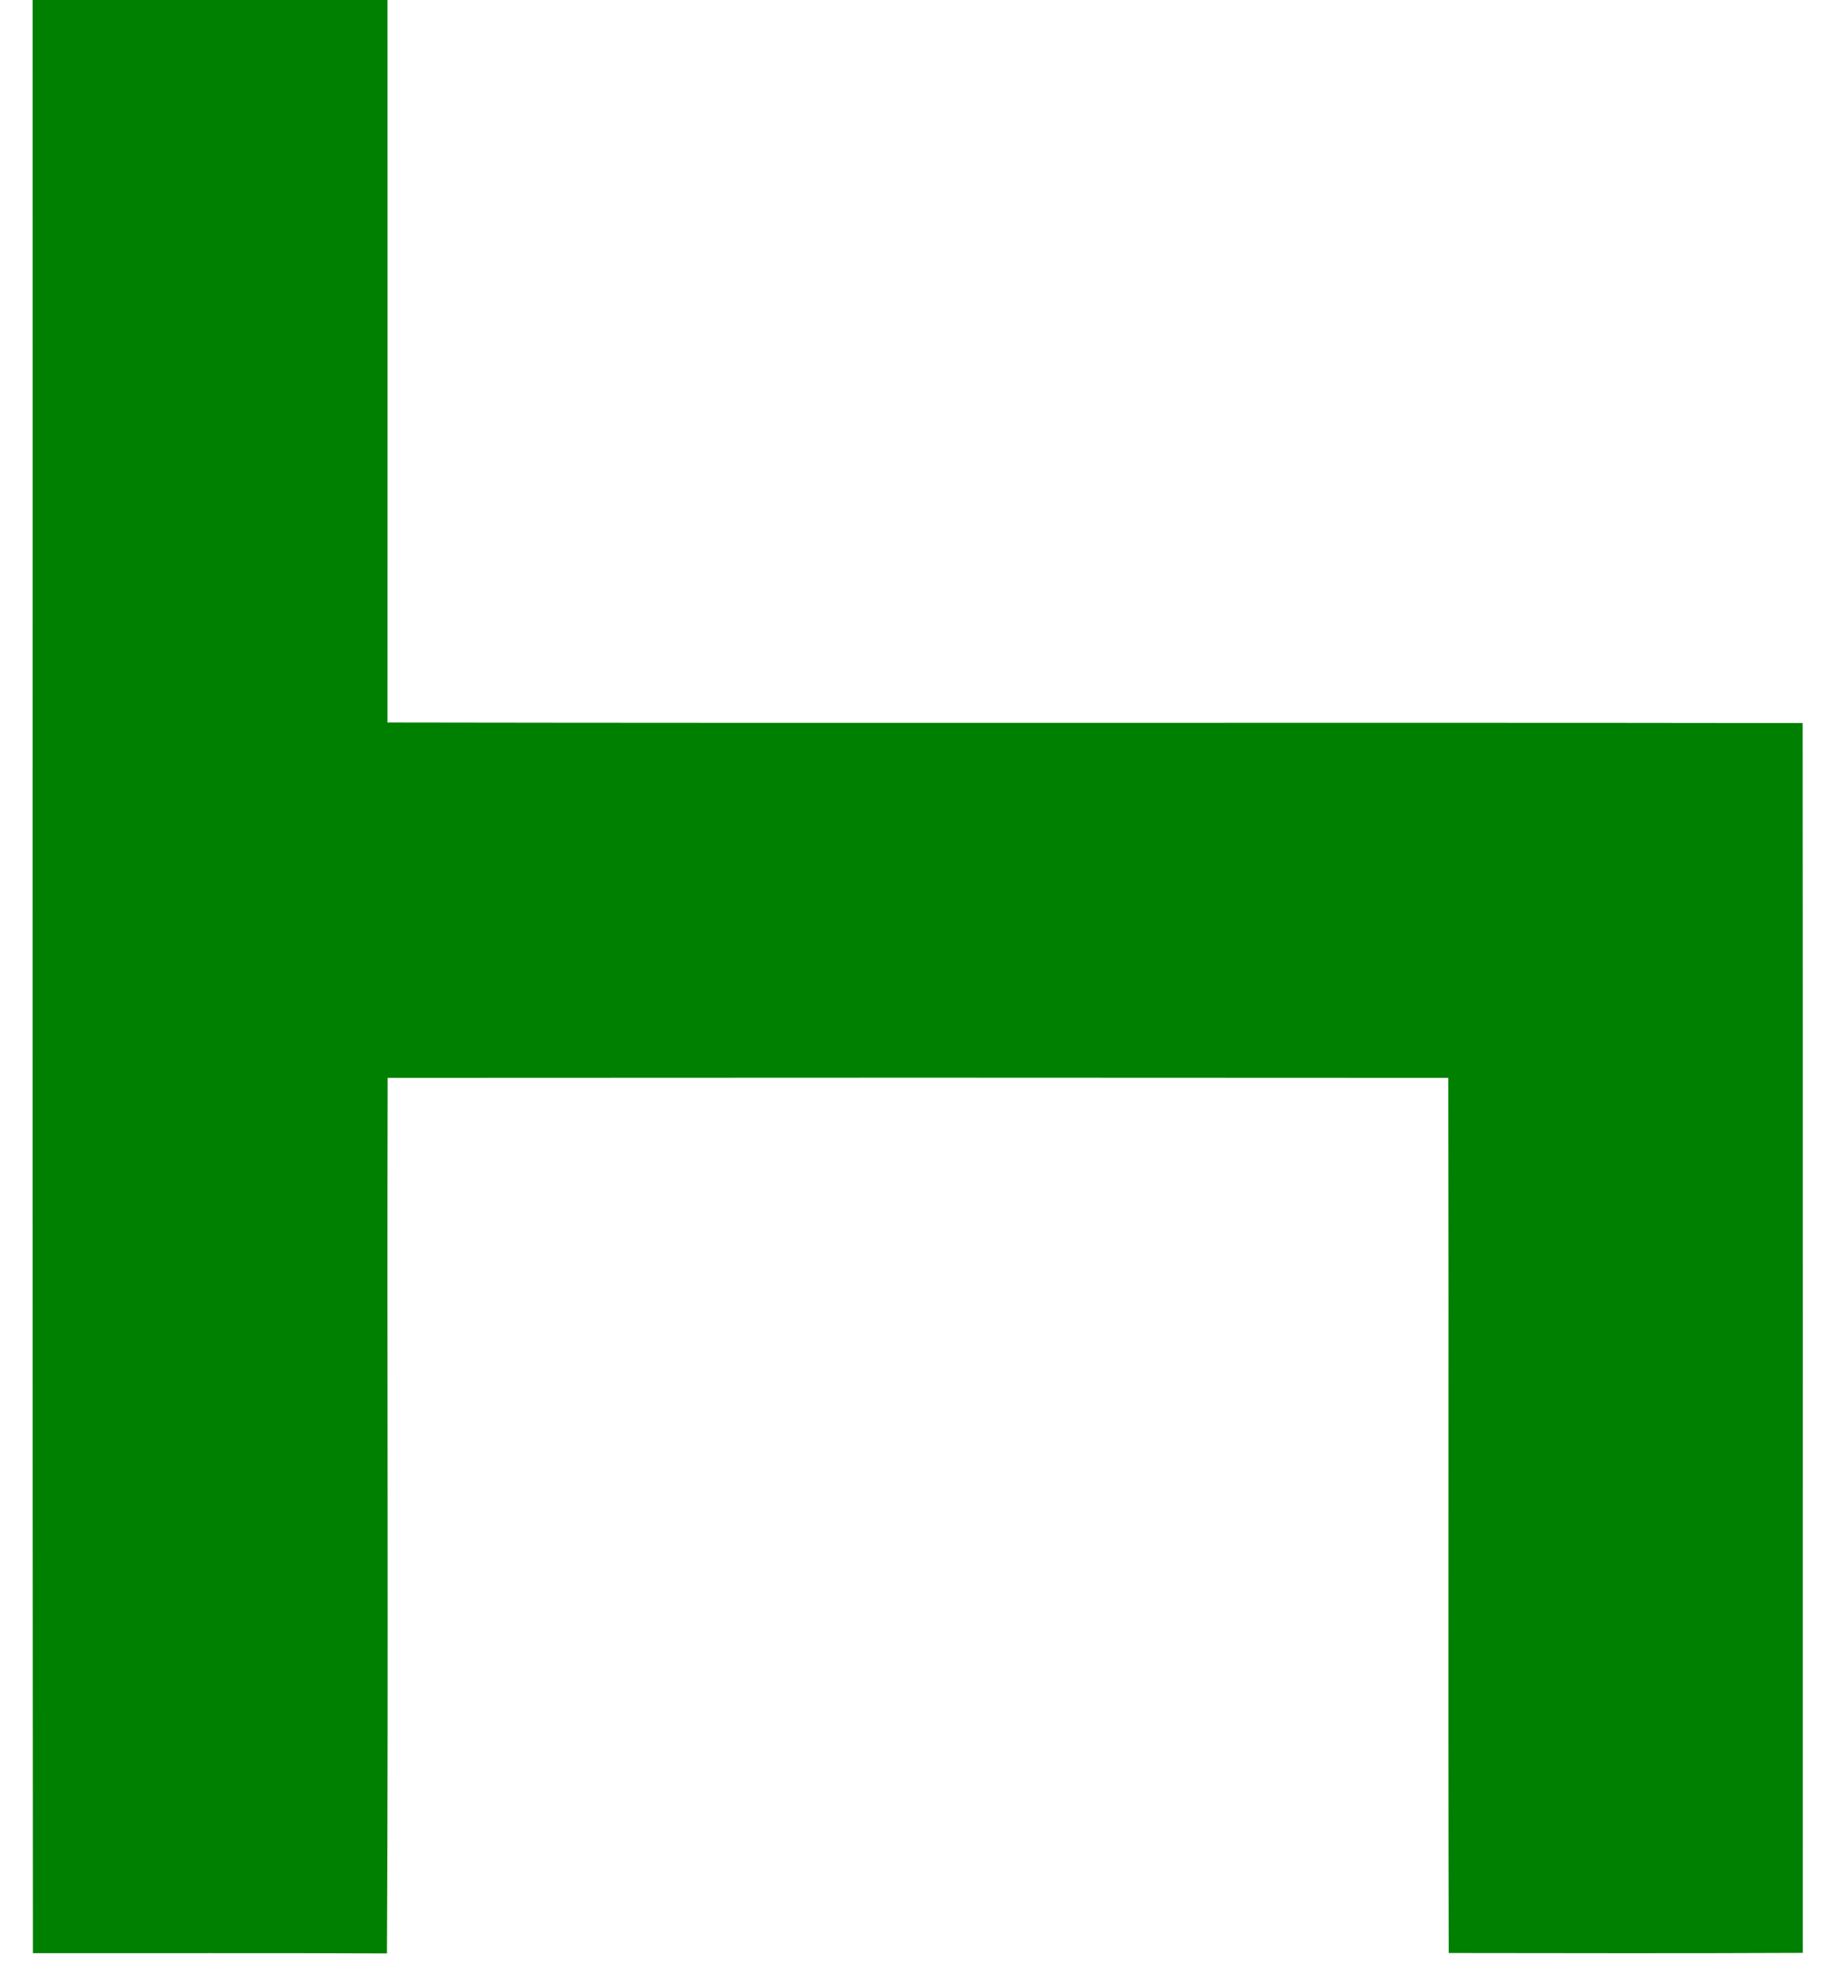 <?xml version="1.0" encoding="UTF-8" ?>
<!DOCTYPE svg PUBLIC "-//W3C//DTD SVG 1.1//EN" "http://www.w3.org/Graphics/SVG/1.1/DTD/svg11.dtd">
<svg width="132pt" height="142pt" viewBox="0 0 132 142" version="1.1" xmlns="http://www.w3.org/2000/svg">
<g id="#ffffffff">
</g>
<g id="#101430ff">
<path fill="green" opacity="1.00" d=" M 2.33 0.00 L 27.68 0.00 C 27.69 17.20 27.68 34.40 27.68 51.60 C 61.38 51.66 95.07 51.59 128.76 51.64 C 128.78 80.91 128.77 110.19 128.77 139.47 C 120.34 139.51 111.91 139.49 103.48 139.48 C 103.43 118.65 103.49 97.81 103.45 76.98 C 78.20 76.96 52.95 76.96 27.69 76.98 C 27.64 97.82 27.75 118.67 27.64 139.51 C 19.21 139.47 10.78 139.50 2.35 139.49 C 2.31 93.00 2.34 46.50 2.33 0.00 Z" />
</g>
</svg>
